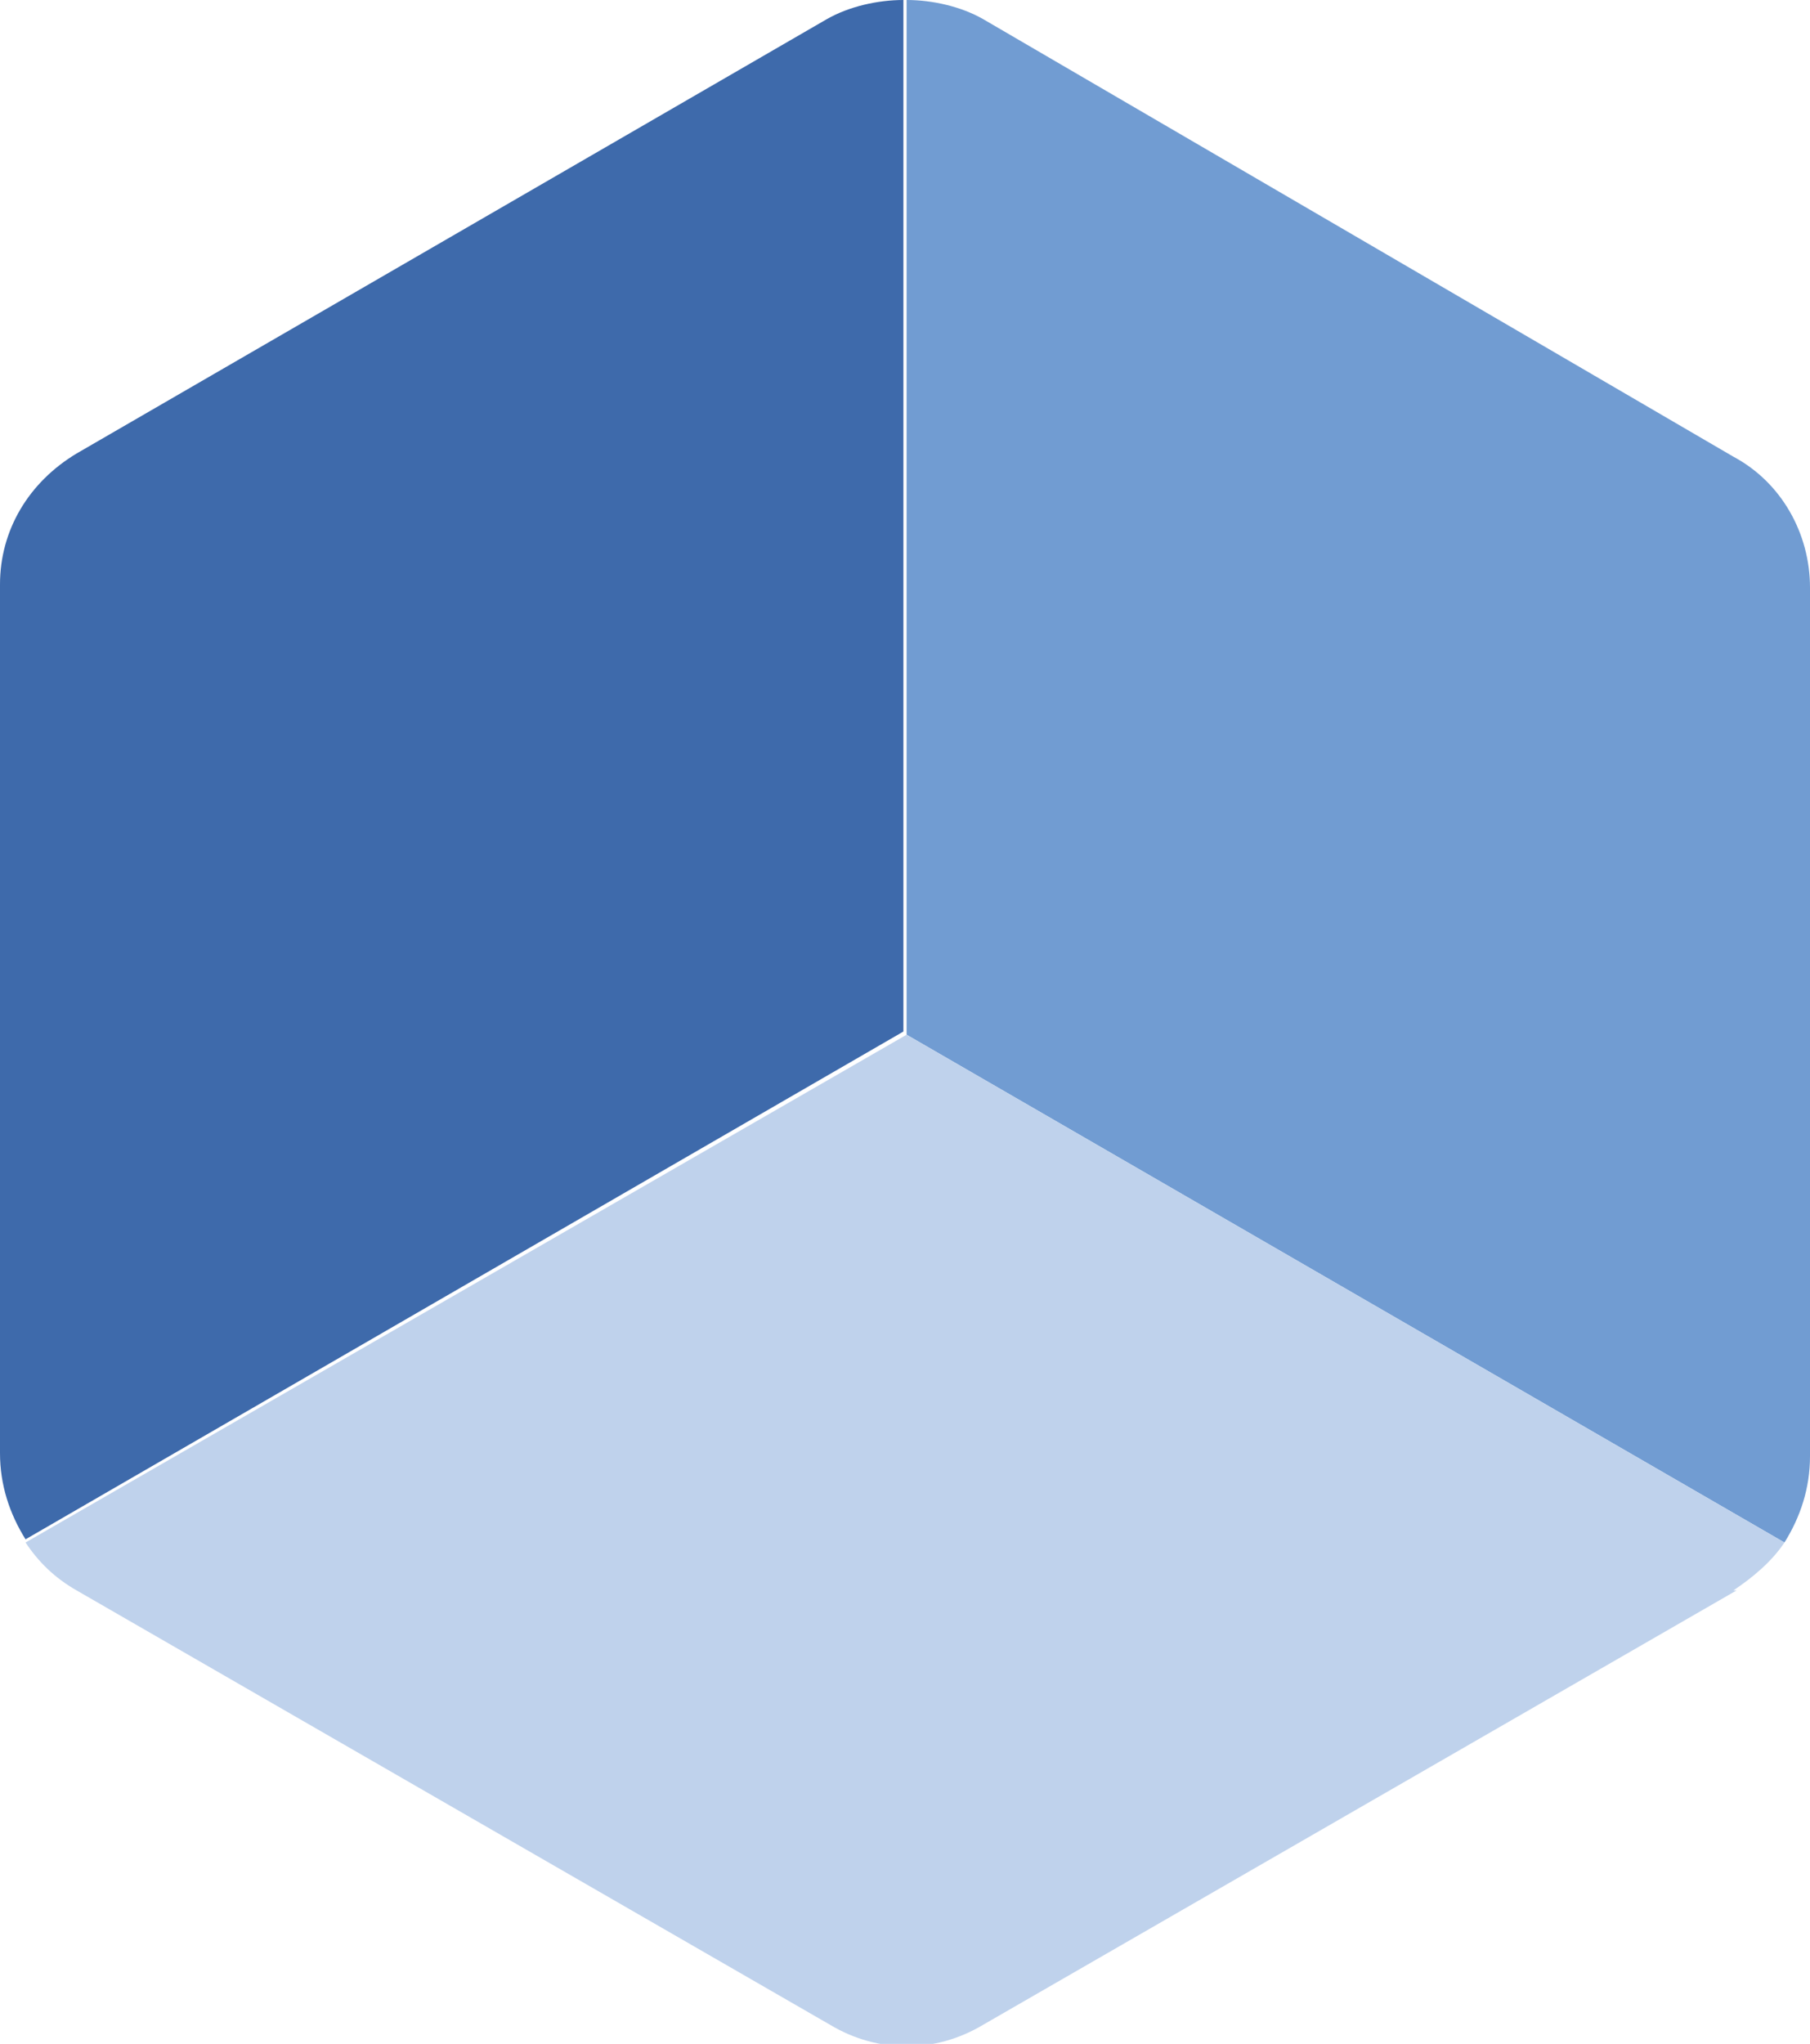 <?xml version="1.0" encoding="UTF-8"?>
<svg id="Layer_1" xmlns="http://www.w3.org/2000/svg" viewBox="0 0 56.7 64">
  <defs>
    <style>
      .cls-1 {
        fill: #3e6aab;
      }

      .cls-2 {
        fill: #719cd2;
      }

      .cls-3 {
        fill: #bfd2ec;
      }
    </style>
  </defs>
  <path class="cls-1" d="M2.4,14.2c-1.5.9-2.4,2.4-2.4,4.1v27.2c0,1,.3,1.9.8,2.7l27.5-15.9V0c-.8,0-1.7.2-2.4.6L2.4,14.2Z"/>
  <path class="cls-2" d="M55.9,48.3c.5-.8.8-1.7.8-2.7v-27.2c0-1.7-.9-3.3-2.4-4.1L30.8.6c-.7-.4-1.6-.6-2.4-.6v32.4l27.5,15.9Z"/>
  <path class="cls-3" d="M54.3,49.8c.6-.4,1.2-.9,1.6-1.5l-27.5-15.9L.8,48.3c.4.6.9,1.1,1.6,1.5l23.6,13.6c1.5.9,3.3.9,4.8,0l23.6-13.6Z"/>
</svg>